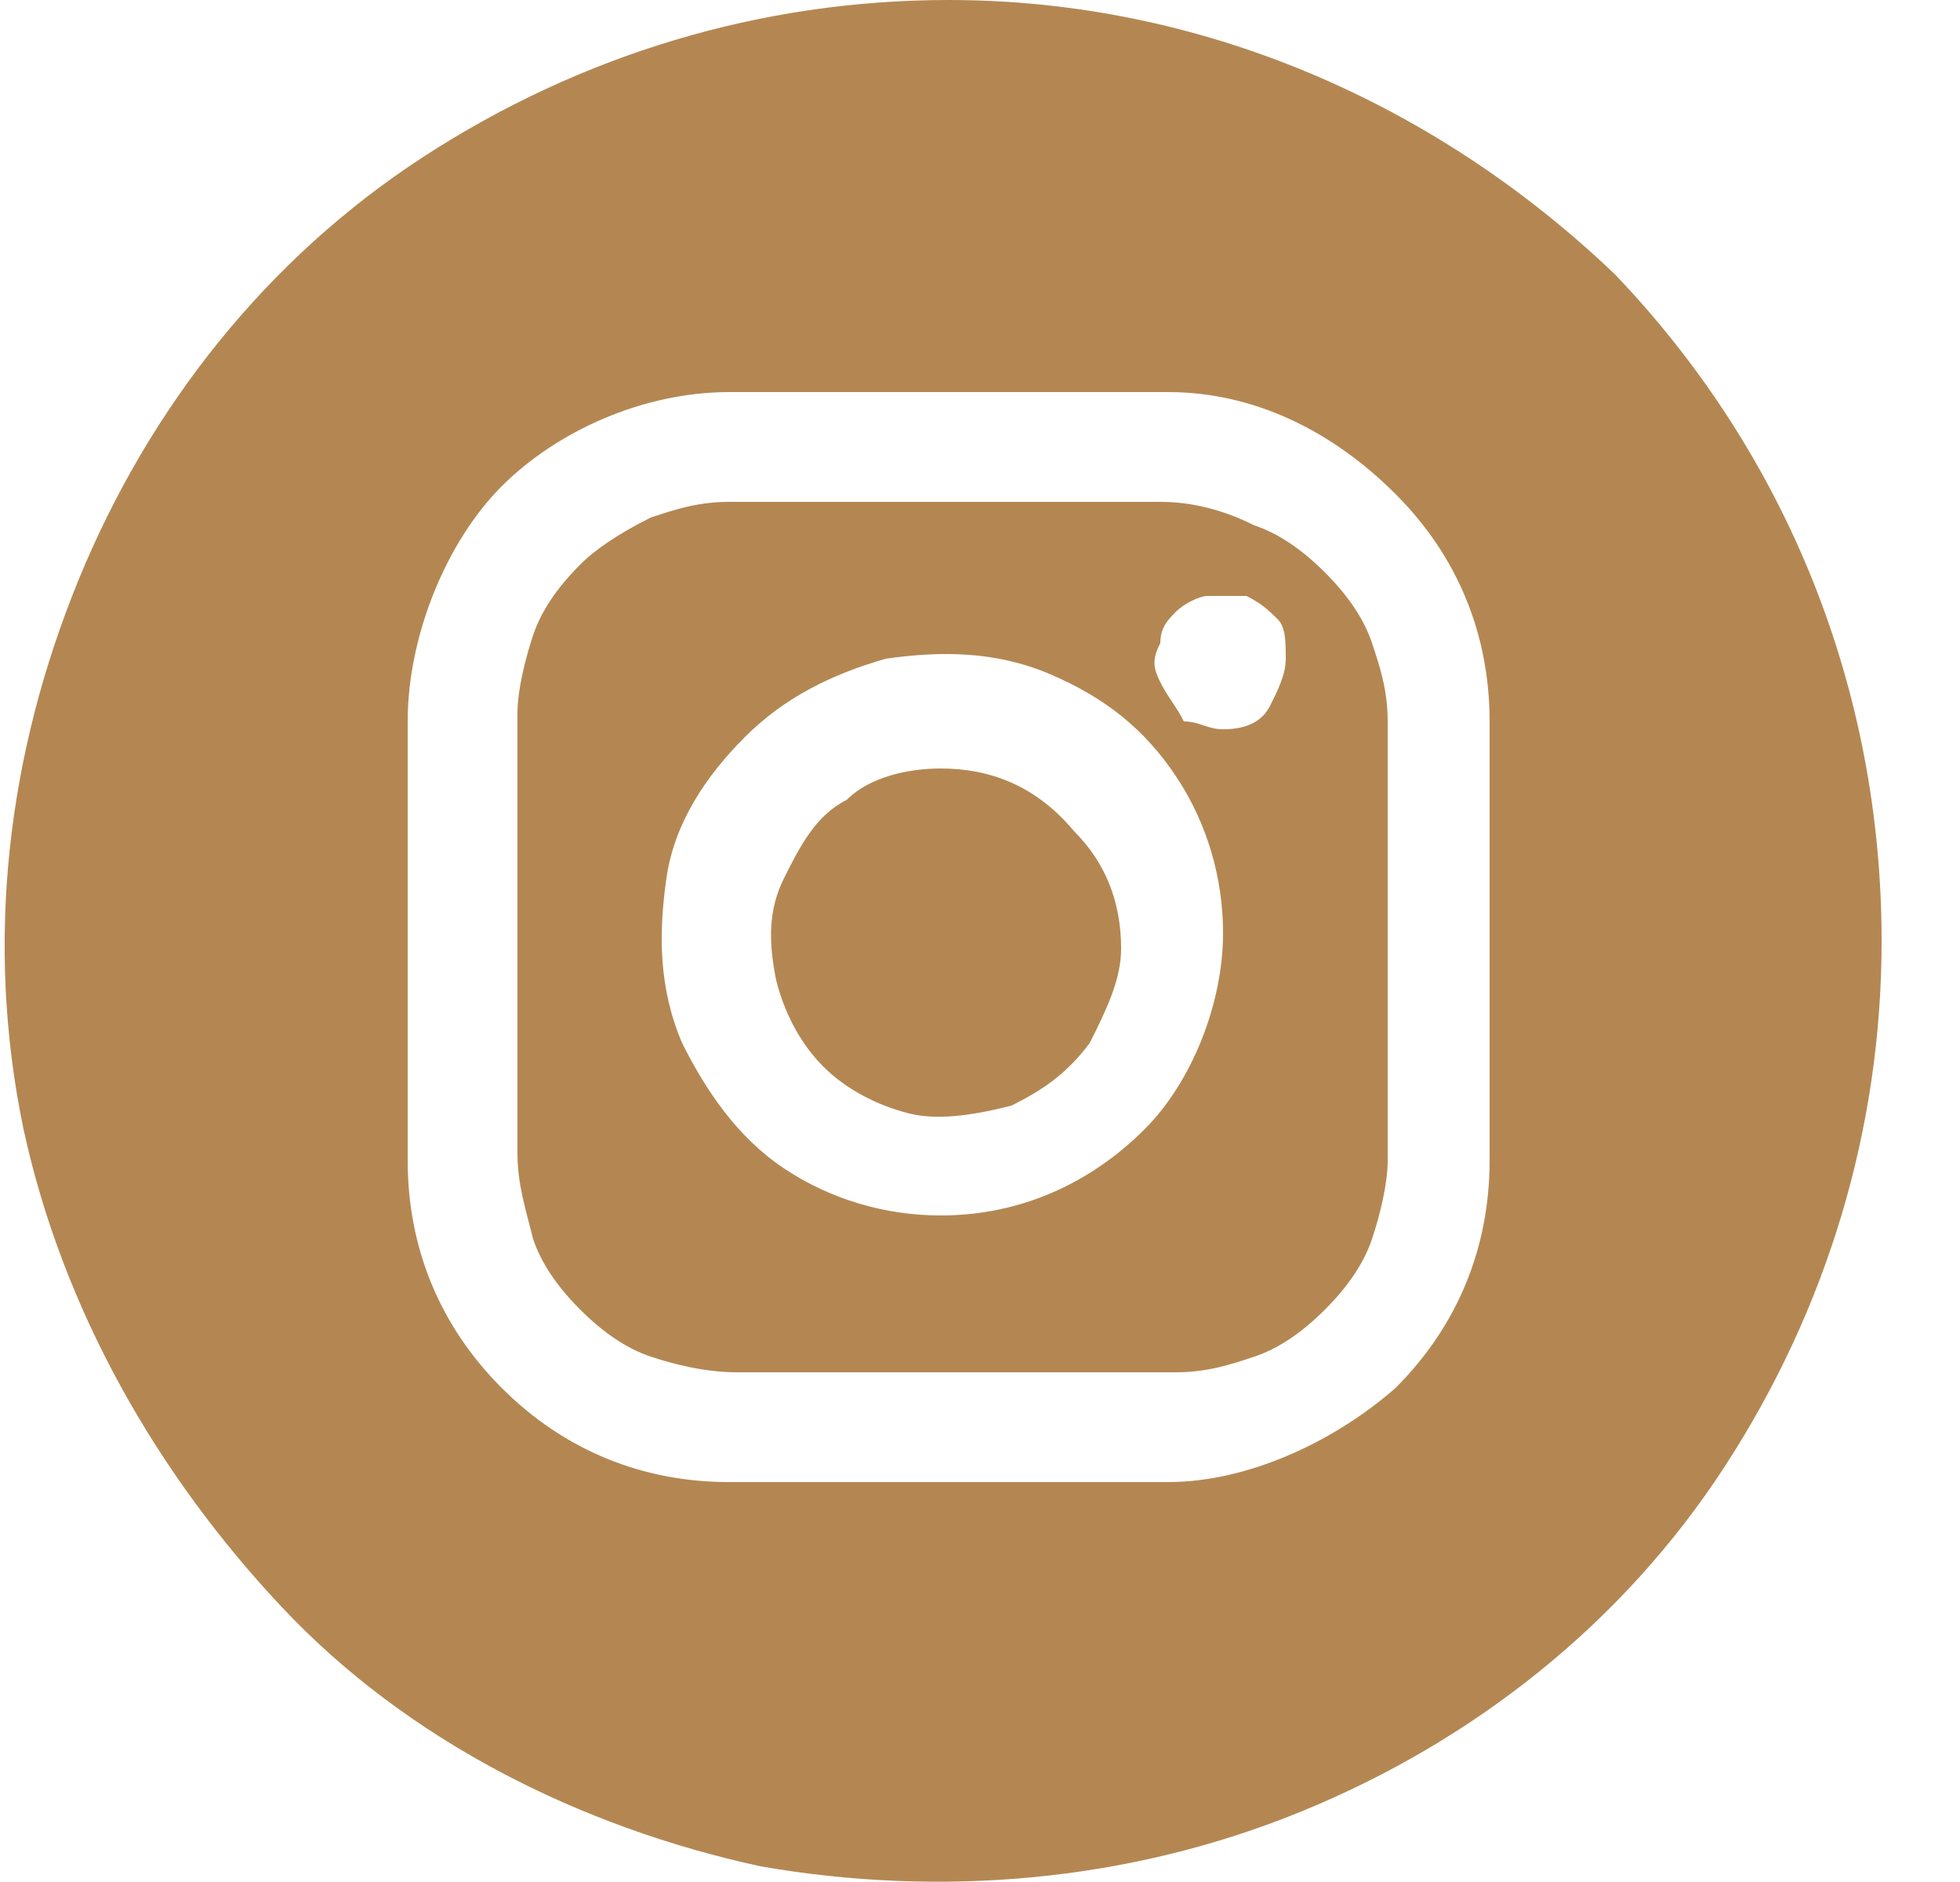 <?xml version="1.0" encoding="utf-8"?>
<!-- Generator: Adobe Illustrator 26.3.1, SVG Export Plug-In . SVG Version: 6.00 Build 0)  -->
<svg version="1.1" id="Calque_1" xmlns="http://www.w3.org/2000/svg" xmlns:xlink="http://www.w3.org/1999/xlink" x="0px" y="0px"
	 viewBox="0 0 25 24" style="enable-background:new 0 0 25 24;" xml:space="preserve">
<style type="text/css">
	.st0{fill-rule:evenodd;clip-rule:evenodd;fill:#B48752;}
</style>
<path class="st0" d="M5.4,2c2-1.3,4.3-2,6.7-2c3.2,0,6.2,1.3,8.5,3.5C22.8,5.8,24,8.8,24,12c0,2.4-0.7,4.7-2,6.7
	c-1.3,2-3.2,3.5-5.4,4.4c-2.2,0.9-4.6,1.1-6.9,0.7c-2.3-0.5-4.5-1.6-6.1-3.3s-2.8-3.8-3.3-6.1C-0.2,12,0.1,9.6,1,7.4
	C1.9,5.2,3.4,3.3,5.4,2z M17.8,17.7c0.8-0.8,1.2-1.8,1.2-2.9l0-5.6c0-1.1-0.4-2.1-1.2-2.9S16,5,14.9,5H9.3C8.2,5,7.1,5.5,6.4,6.2
	S5.2,8.1,5.2,9.2v5.6c0,1.1,0.4,2.1,1.2,2.9c0.8,0.8,1.8,1.2,2.9,1.2h5.6C15.9,18.9,17,18.4,17.8,17.7z M14.8,6.4H9.3
	c-0.4,0-0.7,0.1-1,0.2C7.9,6.8,7.6,7,7.4,7.2C7.1,7.5,6.9,7.8,6.8,8.1s-0.2,0.7-0.2,1v5.6c0,0.4,0.1,0.7,0.2,1.1
	c0.1,0.3,0.3,0.6,0.6,0.9c0.3,0.3,0.6,0.5,0.9,0.6c0.3,0.1,0.7,0.2,1.1,0.2h5.6c0.4,0,0.7-0.1,1-0.2c0.3-0.1,0.6-0.3,0.9-0.6
	c0.3-0.3,0.5-0.6,0.6-0.9c0.1-0.3,0.2-0.7,0.2-1V9.2c0-0.4-0.1-0.7-0.2-1c-0.1-0.3-0.3-0.6-0.6-0.9c-0.3-0.3-0.6-0.5-0.9-0.6
	C15.6,6.5,15.2,6.4,14.8,6.4z M12,15.5c-0.7,0-1.4-0.2-2-0.6c-0.6-0.4-1-1-1.3-1.6c-0.3-0.7-0.3-1.4-0.2-2.1c0.1-0.7,0.5-1.3,1-1.8
	s1.1-0.8,1.8-1c0.7-0.1,1.4-0.1,2.1,0.2c0.7,0.3,1.2,0.7,1.6,1.3c0.4,0.6,0.6,1.3,0.6,2c0,0.9-0.4,1.9-1,2.5
	C13.9,15.1,13,15.5,12,15.5L12,15.5z M15.6,9.3c-0.2,0-0.3-0.1-0.5-0.1C15,9,14.9,8.9,14.8,8.7c-0.1-0.2-0.1-0.3,0-0.5
	c0-0.2,0.1-0.3,0.2-0.4c0.1-0.1,0.3-0.2,0.4-0.2c0.2,0,0.3,0,0.5,0c0.2,0.1,0.3,0.2,0.4,0.3c0.1,0.1,0.1,0.3,0.1,0.5
	c0,0.2-0.1,0.4-0.2,0.6C16.1,9.2,15.9,9.3,15.6,9.3L15.6,9.3z M12,9.8c-0.4,0-0.9,0.1-1.2,0.4c-0.4,0.2-0.6,0.6-0.8,1
	c-0.2,0.4-0.2,0.8-0.1,1.3c0.1,0.4,0.3,0.8,0.6,1.1c0.3,0.3,0.7,0.5,1.1,0.6c0.4,0.1,0.9,0,1.3-0.1c0.4-0.2,0.7-0.4,1-0.8
	c0.2-0.4,0.4-0.8,0.4-1.2c0-0.6-0.2-1.1-0.6-1.5C13.2,10,12.6,9.8,12,9.8z"/>
</svg>
